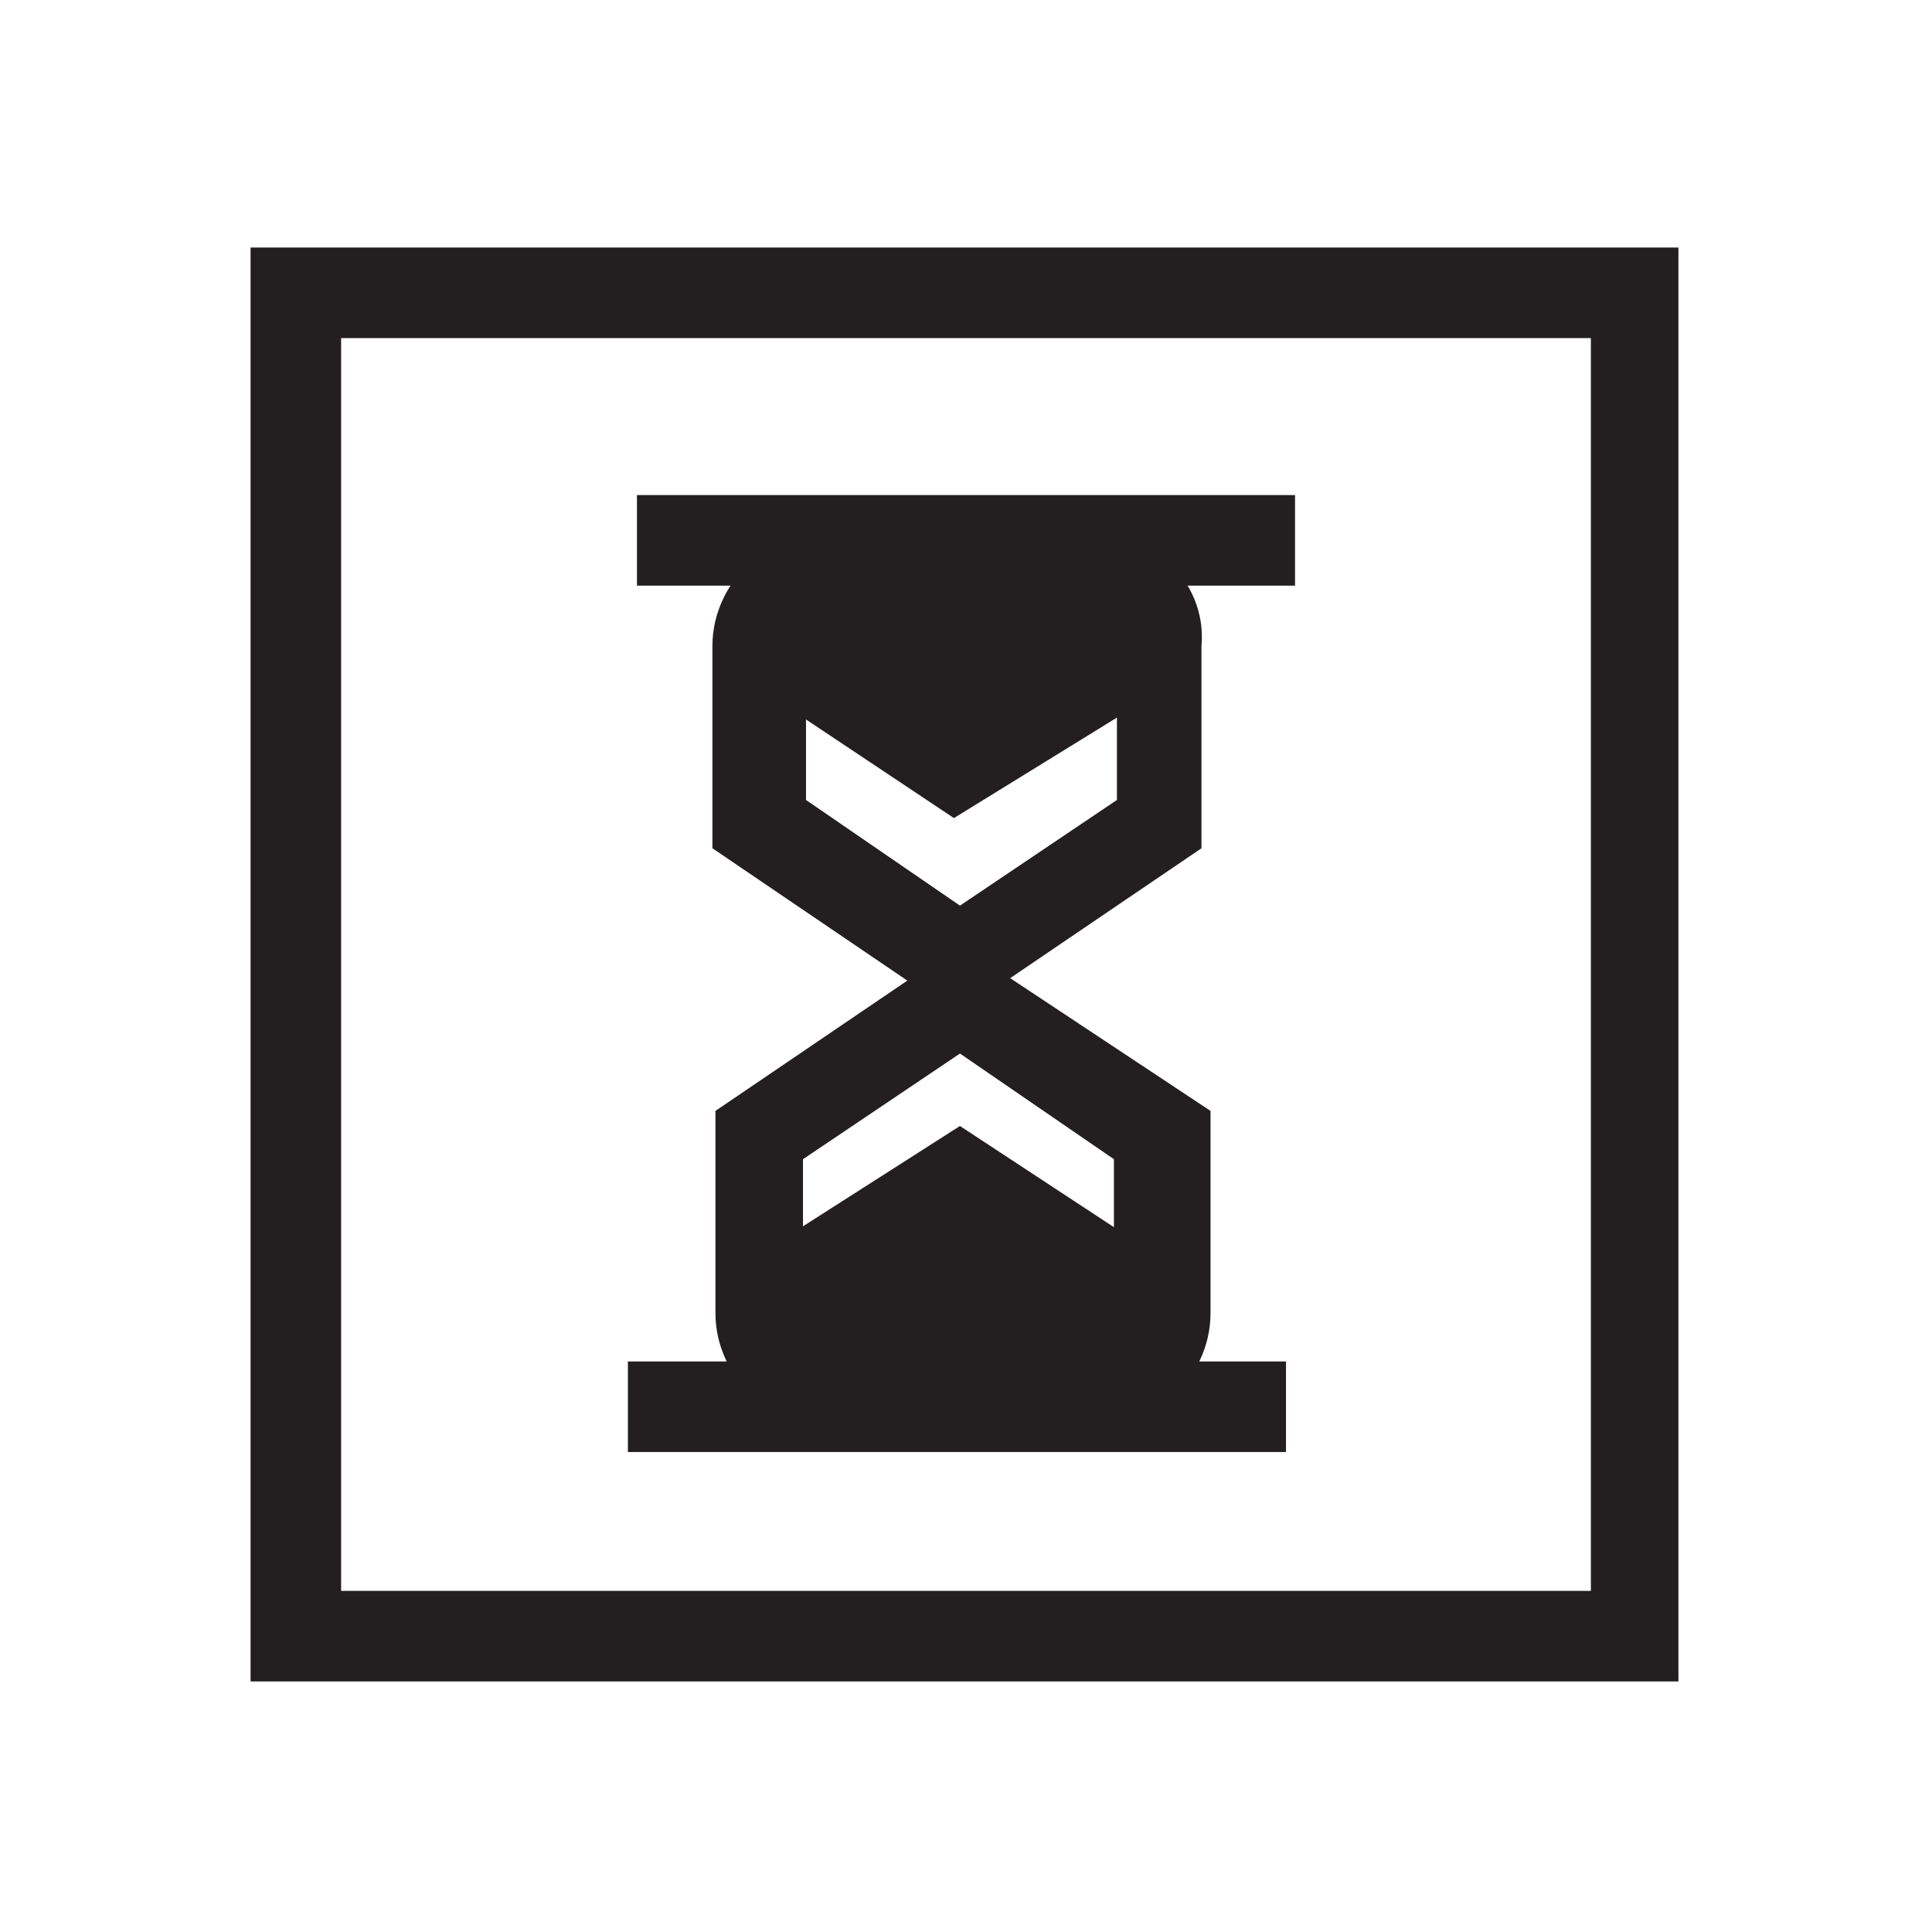 <?xml version="1.0" encoding="utf-8"?>
<!-- Generator: Adobe Illustrator 18.0.0, SVG Export Plug-In . SVG Version: 6.00 Build 0)  -->
<!DOCTYPE svg PUBLIC "-//W3C//DTD SVG 1.1//EN" "http://www.w3.org/Graphics/SVG/1.1/DTD/svg11.dtd">
<svg version="1.1" id="Layer_1" xmlns="http://www.w3.org/2000/svg" xmlns:xlink="http://www.w3.org/1999/xlink" x="0px" y="0px"
	 viewBox="0 0 64 64" enable-background="new 0 0 64 64" xml:space="preserve">
<path fill="#231F20" d="M52.7,11.2v41.5H11.3V11.2H52.7 M55.7,8.2H8.3v47.5h47.3V8.2L55.7,8.2z"/>
<path fill="#231F20" d="M35.6,20.4c0.8,0,1.4,0.5,1.4,1v4.5v0.6L31.8,30l-5.1-3.5v-0.6v-4.5c0-0.5,0.6-1,1.4-1h3.8H35.6 M35.6,17.4
	h-3.8h-3.8c-2.4,0-4.4,1.8-4.4,4v4.5c0,2.2,0,2.2,0,2.2l8.1,5.5l8.1-5.5c0,0,0,0,0-2.2v-4.5C40,19.2,38,17.4,35.6,17.4L35.6,17.4z"
	/>
<path fill="#231F20" d="M31.8,34.9l5.1,3.5V39v4.5c0,0.5-0.6,1-1.4,1h-3.8H28c-0.8,0-1.4-0.5-1.4-1V39v-0.6L31.8,34.9 M31.8,31.3
	l-8.1,5.5c0,0,0,0,0,2.2v4.5c0,2.2,2,4,4.4,4h3.8h3.8c2.4,0,4.4-1.8,4.4-4V39c0-2.2,0-2.2,0-2.2L31.8,31.3L31.8,31.3z"/>
<rect x="21.1" y="16.4" fill="#231F20" width="21.8" height="3"/>
<rect x="20.8" y="45.1" fill="#231F20" width="21.8" height="3"/>
<polygon fill="#231F20" points="31.8,37.3 24.6,41.9 24.6,45.9 38.8,45.9 38.8,41.9 "/>
<polygon fill="#231F20" points="31.6,27.1 38.9,22.6 38.9,18.6 24.7,18.6 24.7,22.5 "/>
</svg>
